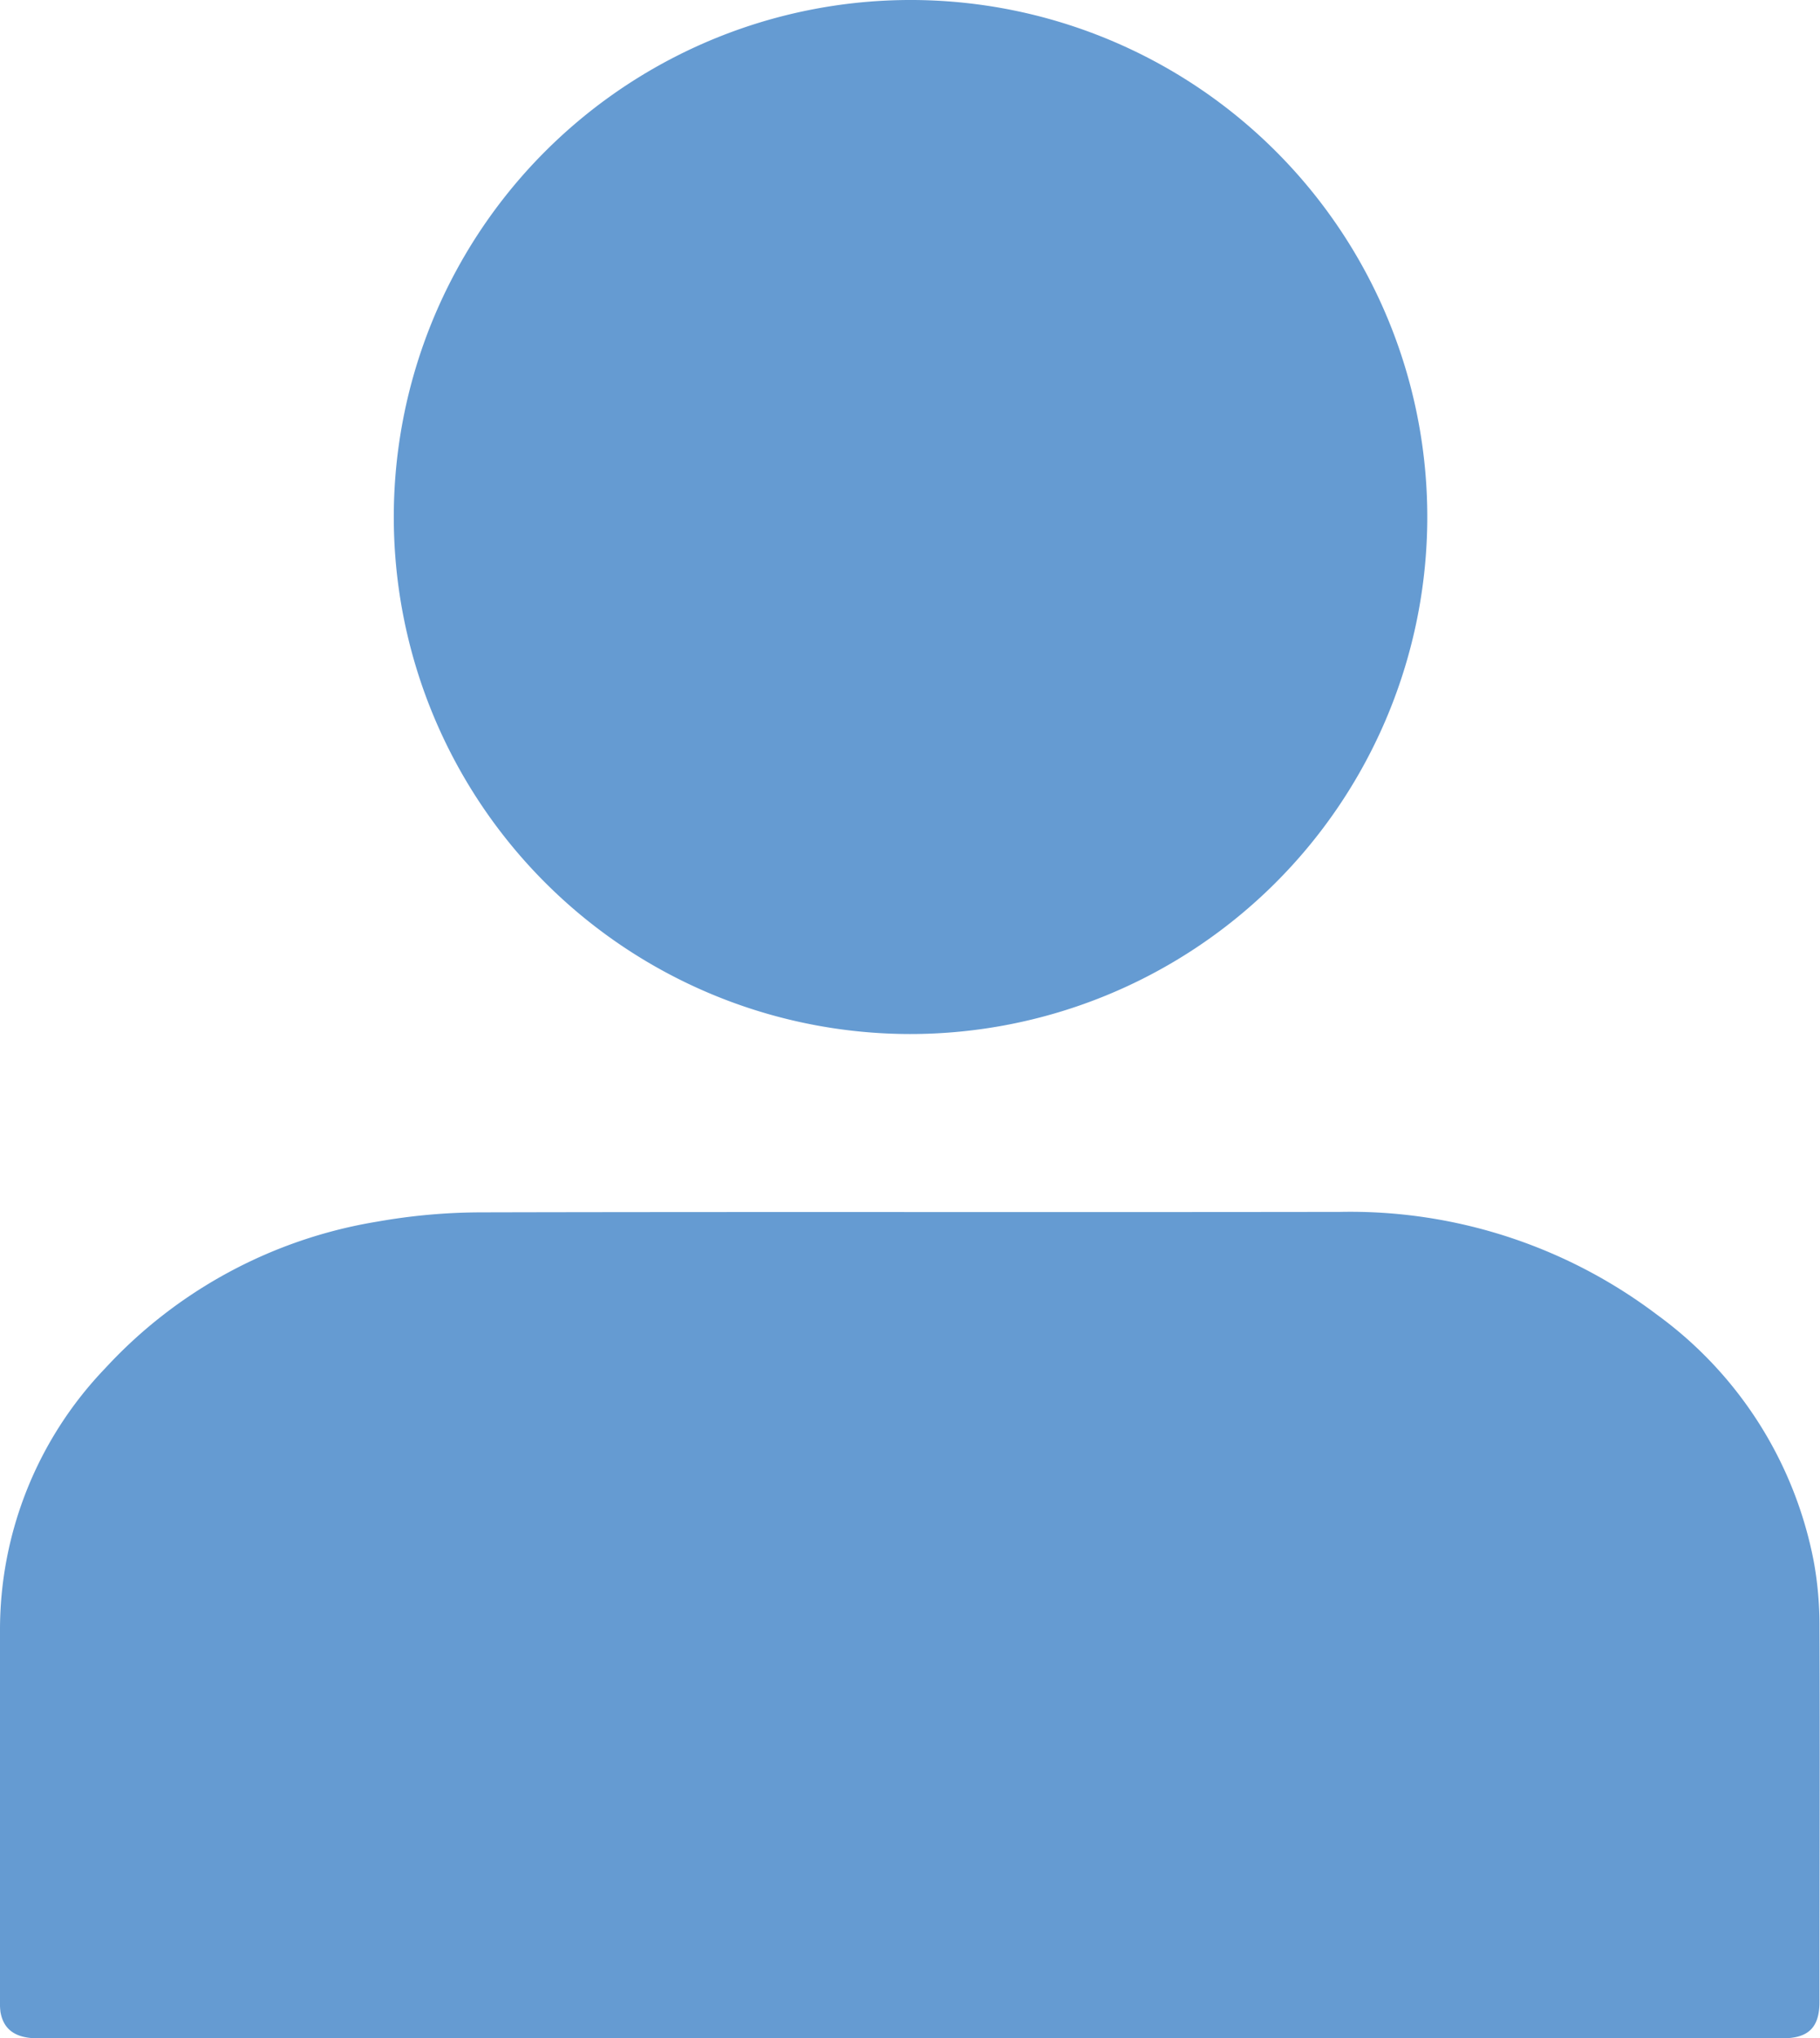 <svg xmlns="http://www.w3.org/2000/svg" viewBox="0 0 24.221 27.112"><title>Asset 9</title><g id="Layer_2" data-name="Layer 2"><g id="Layer_1-2" data-name="Layer 1"><path d="M12.1,27.112H.5c-.293,0-.454-.115-.494-.352A.987.987,0,0,1,0,26.606c0-1.638,0-3.277,0-4.915A5.023,5.023,0,0,1,1.4,18.2a6.306,6.306,0,0,1,3.623-1.951A7.982,7.982,0,0,1,6.4,16.126c3.81-.009,7.621,0,11.432-.006a6.769,6.769,0,0,1,4.226,1.372,5.288,5.288,0,0,1,2.079,3.272,4.692,4.692,0,0,1,.077.878c.007,1.662,0,3.324,0,4.986,0,.339-.146.484-.489.484Z" transform="translate(0)" style="fill:#659bd2"/><path d="M12.109,13.754a6.877,6.877,0,1,1,6.885-6.779A6.882,6.882,0,0,1,12.109,13.754Z" transform="translate(0)" style="fill:#659bd2"/></g></g></svg>